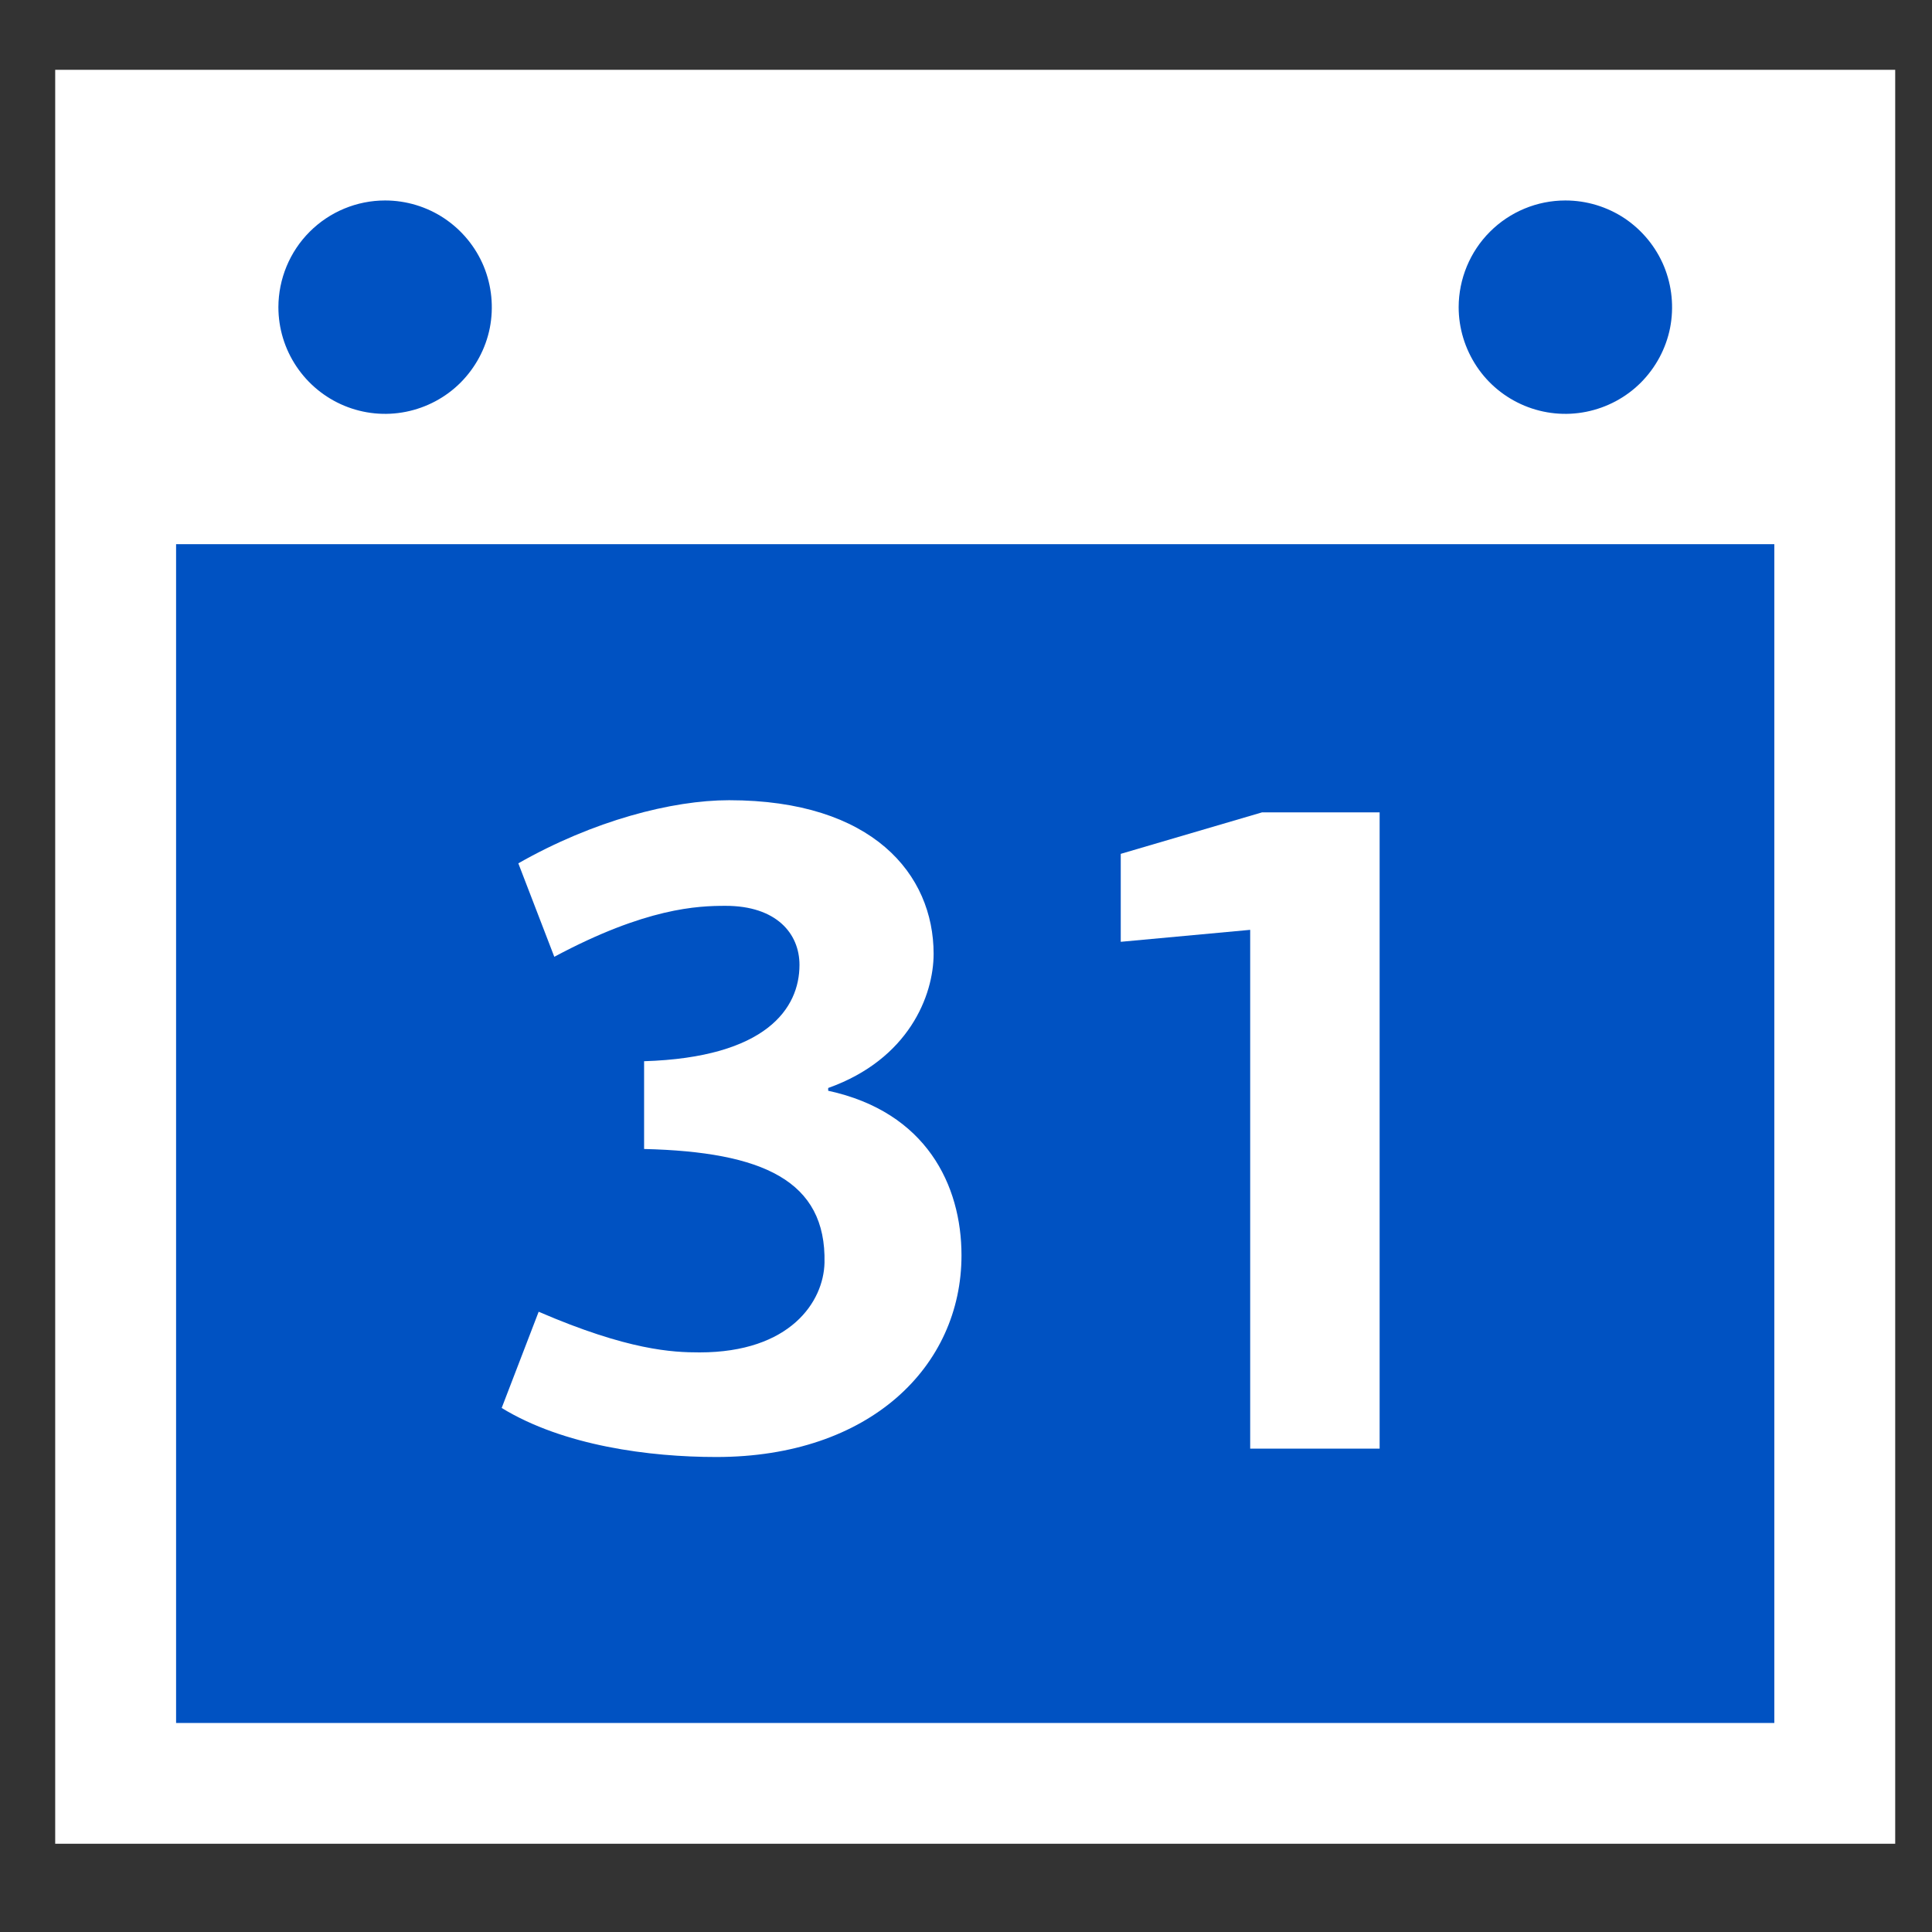 <svg width="21" height="21" viewBox="0 0 21 21" fill="none" xmlns="http://www.w3.org/2000/svg">
<rect x="0" y="0" width="21" height="21" fill="#333333" stroke="none"/>
<g clip-path="url(#clip0_21_268)">
<path d="M20.6 0.759H0.6V20.041H20.6V0.759Z" fill="white"/>
<path d="M19.286 5.915H1.914V18.728H19.286V5.915Z" fill="#0052C2"/>
<path d="M4.186 2.179C4.415 2.179 4.64 2.247 4.83 2.374C5.021 2.502 5.17 2.683 5.258 2.895C5.345 3.107 5.368 3.34 5.324 3.565C5.279 3.79 5.168 3.996 5.006 4.159C4.844 4.321 4.637 4.431 4.412 4.476C4.187 4.521 3.954 4.498 3.742 4.41C3.53 4.322 3.349 4.173 3.222 3.983C3.094 3.792 3.026 3.568 3.026 3.338C3.027 3.031 3.149 2.736 3.366 2.519C3.584 2.301 3.879 2.179 4.186 2.179Z" fill="#0052C2"/>
<path d="M17.015 2.179C17.245 2.179 17.469 2.247 17.66 2.374C17.85 2.502 17.999 2.683 18.087 2.895C18.174 3.107 18.197 3.34 18.153 3.565C18.108 3.79 17.997 3.996 17.835 4.159C17.673 4.321 17.466 4.431 17.241 4.476C17.016 4.521 16.783 4.498 16.571 4.41C16.359 4.322 16.178 4.174 16.051 3.983C15.924 3.792 15.855 3.568 15.855 3.338C15.856 3.031 15.978 2.736 16.195 2.519C16.413 2.301 16.708 2.179 17.015 2.179V2.179Z" fill="#0052C2"/>
<path d="M9.002 11.856C10.069 12.087 10.451 12.883 10.451 13.645C10.451 14.851 9.456 15.837 7.786 15.837C7.062 15.837 6.127 15.716 5.453 15.304L5.855 14.258C6.83 14.679 7.313 14.7 7.604 14.7C8.591 14.7 8.952 14.148 8.962 13.726C8.982 12.832 8.289 12.52 7.001 12.489V11.535C8.329 11.494 8.69 10.961 8.69 10.488C8.69 10.146 8.438 9.846 7.887 9.846C7.585 9.846 7.022 9.866 6.025 10.4L5.634 9.384C6.449 8.92 7.303 8.698 7.925 8.698C9.485 8.698 10.148 9.503 10.148 10.368C10.148 10.82 9.878 11.514 9.002 11.826V11.856L9.002 11.856Z" fill="white"/>
<path d="M13.589 10.107L12.182 10.237V9.281L13.718 8.83H14.996V15.746H13.589V10.107Z" fill="white"/>
</g>
<defs>
<clipPath id="clip0_21_268">
<rect width="20" height="20" fill="white" transform="translate(0.6 0.4)"/>
</clipPath>
</defs>
</svg>
